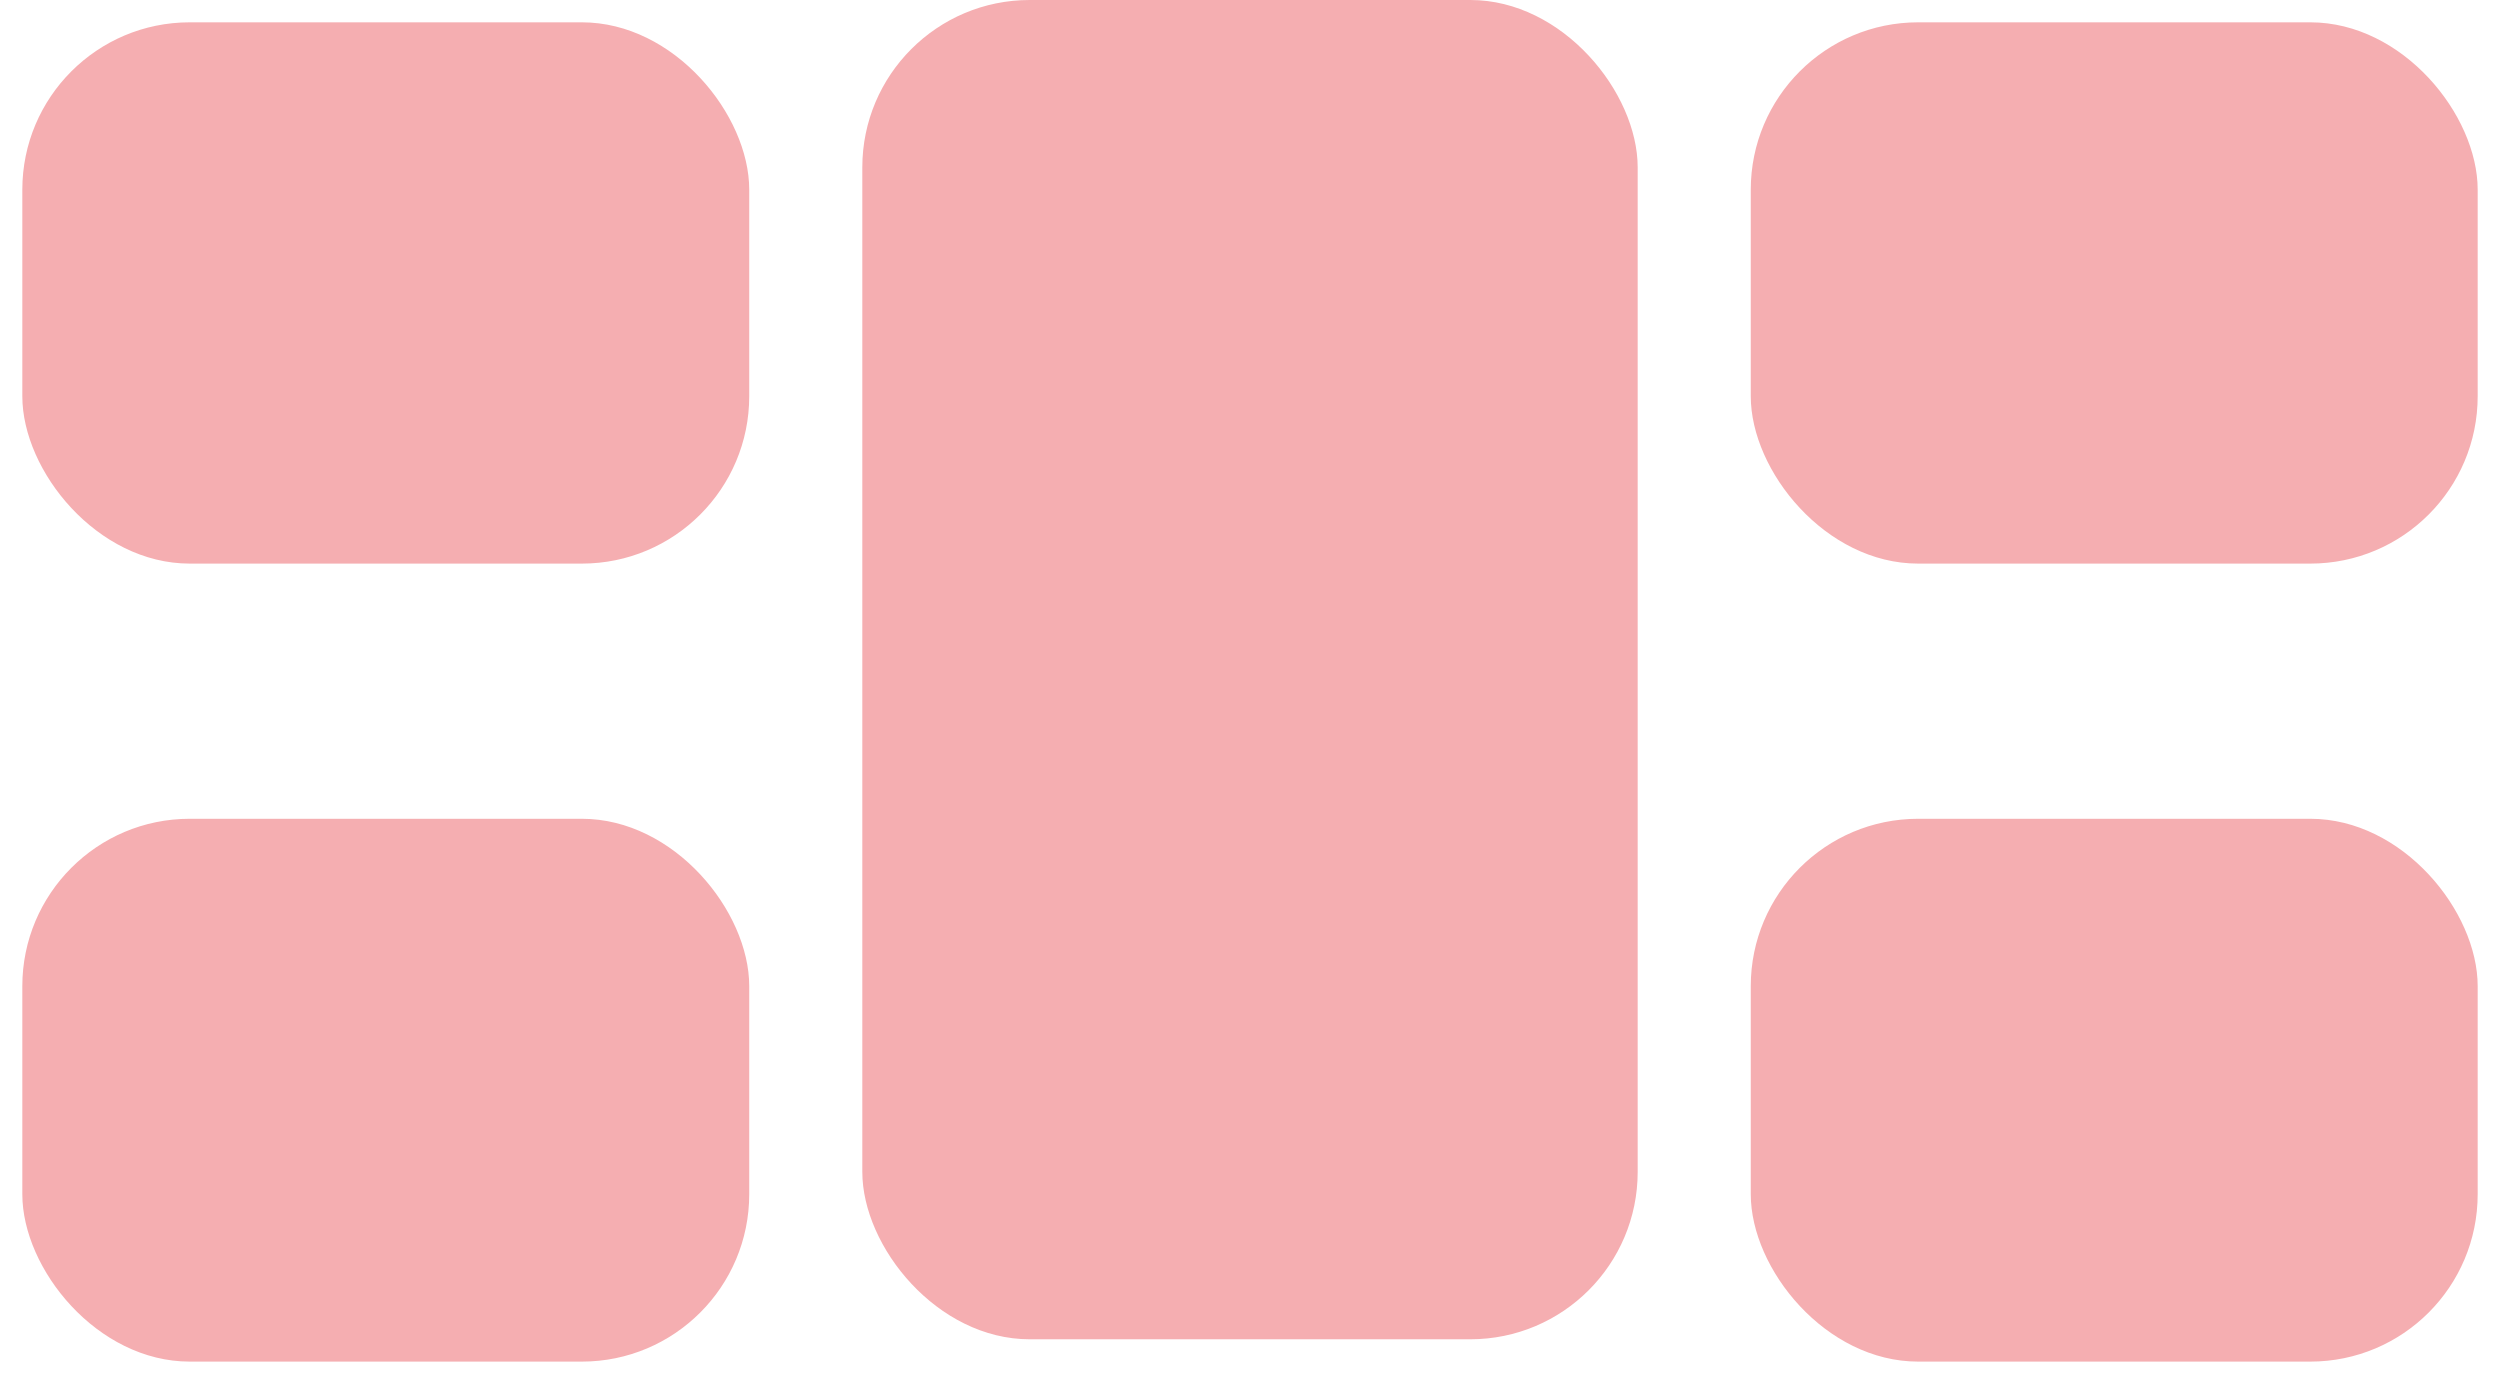 <svg width="448" height="248" fill="none" xmlns="http://www.w3.org/2000/svg"><rect x="154.526" width="138.947" height="240" rx="30" fill="#F5AEB1"/><g filter="url(#a)"><rect x="4" width="130.263" height="96.998" rx="30" fill="#F5AEB1"/></g><g filter="url(#b)"><rect x="4" y="142.725" width="130.263" height="97.275" rx="30" fill="#F5AEB1"/></g><g filter="url(#c)"><rect x="313.737" width="130.263" height="96.998" rx="30" fill="#F5AEB1"/></g><g filter="url(#d)"><rect x="313.737" y="142.725" width="130.263" height="97.275" rx="30" fill="#F5AEB1"/></g><defs><filter id="a" x="0" y="0" width="138.263" height="104.998" filterUnits="userSpaceOnUse" color-interpolation-filters="sRGB"><feFlood flood-opacity="0" result="BackgroundImageFix"/><feColorMatrix in="SourceAlpha" values="0 0 0 0 0 0 0 0 0 0 0 0 0 0 0 0 0 0 127 0" result="hardAlpha"/><feOffset dy="4"/><feGaussianBlur stdDeviation="2"/><feComposite in2="hardAlpha" operator="out"/><feColorMatrix values="0 0 0 0 0 0 0 0 0 0 0 0 0 0 0 0 0 0 0.25 0"/><feBlend in2="BackgroundImageFix" result="effect1_dropShadow_53_15"/><feBlend in="SourceGraphic" in2="effect1_dropShadow_53_15" result="shape"/></filter><filter id="b" x="0" y="142.725" width="138.263" height="105.275" filterUnits="userSpaceOnUse" color-interpolation-filters="sRGB"><feFlood flood-opacity="0" result="BackgroundImageFix"/><feColorMatrix in="SourceAlpha" values="0 0 0 0 0 0 0 0 0 0 0 0 0 0 0 0 0 0 127 0" result="hardAlpha"/><feOffset dy="4"/><feGaussianBlur stdDeviation="2"/><feComposite in2="hardAlpha" operator="out"/><feColorMatrix values="0 0 0 0 0 0 0 0 0 0 0 0 0 0 0 0 0 0 0.25 0"/><feBlend in2="BackgroundImageFix" result="effect1_dropShadow_53_15"/><feBlend in="SourceGraphic" in2="effect1_dropShadow_53_15" result="shape"/></filter><filter id="c" x="309.737" y="0" width="138.263" height="104.998" filterUnits="userSpaceOnUse" color-interpolation-filters="sRGB"><feFlood flood-opacity="0" result="BackgroundImageFix"/><feColorMatrix in="SourceAlpha" values="0 0 0 0 0 0 0 0 0 0 0 0 0 0 0 0 0 0 127 0" result="hardAlpha"/><feOffset dy="4"/><feGaussianBlur stdDeviation="2"/><feComposite in2="hardAlpha" operator="out"/><feColorMatrix values="0 0 0 0 0 0 0 0 0 0 0 0 0 0 0 0 0 0 0.25 0"/><feBlend in2="BackgroundImageFix" result="effect1_dropShadow_53_15"/><feBlend in="SourceGraphic" in2="effect1_dropShadow_53_15" result="shape"/></filter><filter id="d" x="309.737" y="142.725" width="138.263" height="105.275" filterUnits="userSpaceOnUse" color-interpolation-filters="sRGB"><feFlood flood-opacity="0" result="BackgroundImageFix"/><feColorMatrix in="SourceAlpha" values="0 0 0 0 0 0 0 0 0 0 0 0 0 0 0 0 0 0 127 0" result="hardAlpha"/><feOffset dy="4"/><feGaussianBlur stdDeviation="2"/><feComposite in2="hardAlpha" operator="out"/><feColorMatrix values="0 0 0 0 0 0 0 0 0 0 0 0 0 0 0 0 0 0 0.25 0"/><feBlend in2="BackgroundImageFix" result="effect1_dropShadow_53_15"/><feBlend in="SourceGraphic" in2="effect1_dropShadow_53_15" result="shape"/></filter></defs></svg>